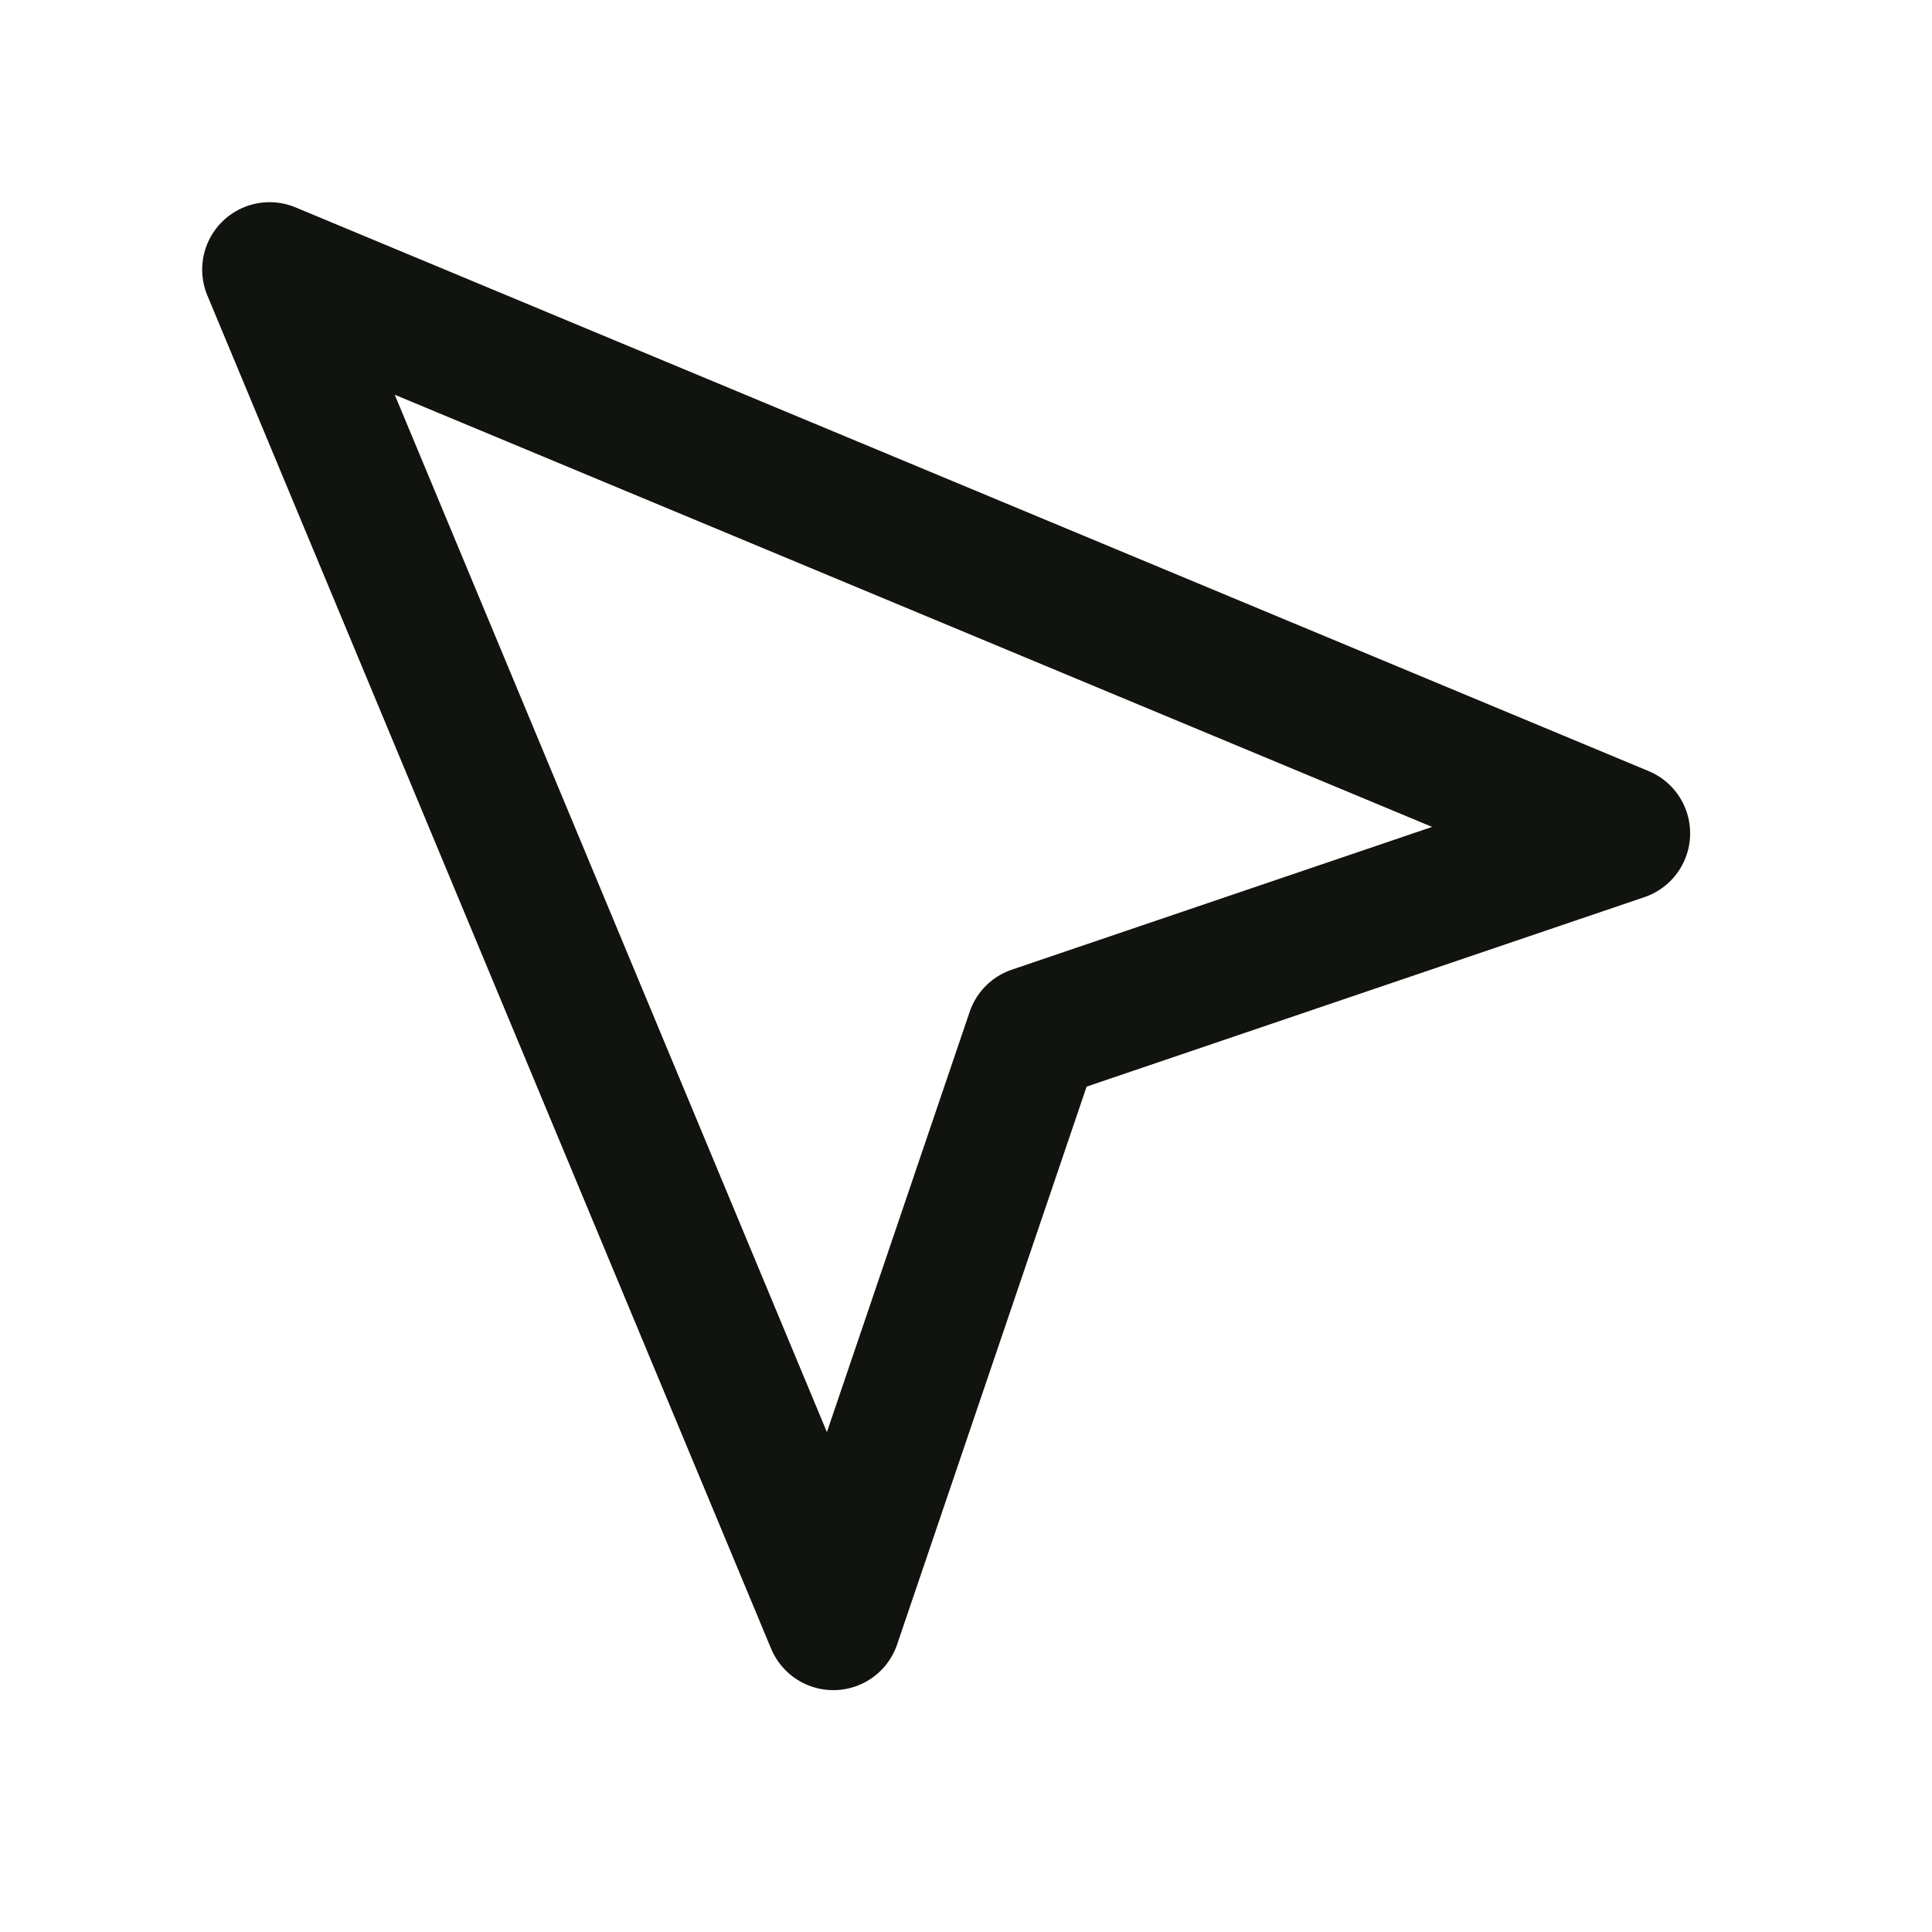 <svg width="86" height="86" viewBox="0 0 86 86" fill="none" xmlns="http://www.w3.org/2000/svg">
<path d="M12 12L37.094 72.234L46.004 46.004L72.234 37.094L12 12Z" stroke="#10130E" stroke-width="6" stroke-linecap="round" stroke-linejoin="round"/>
</svg>
